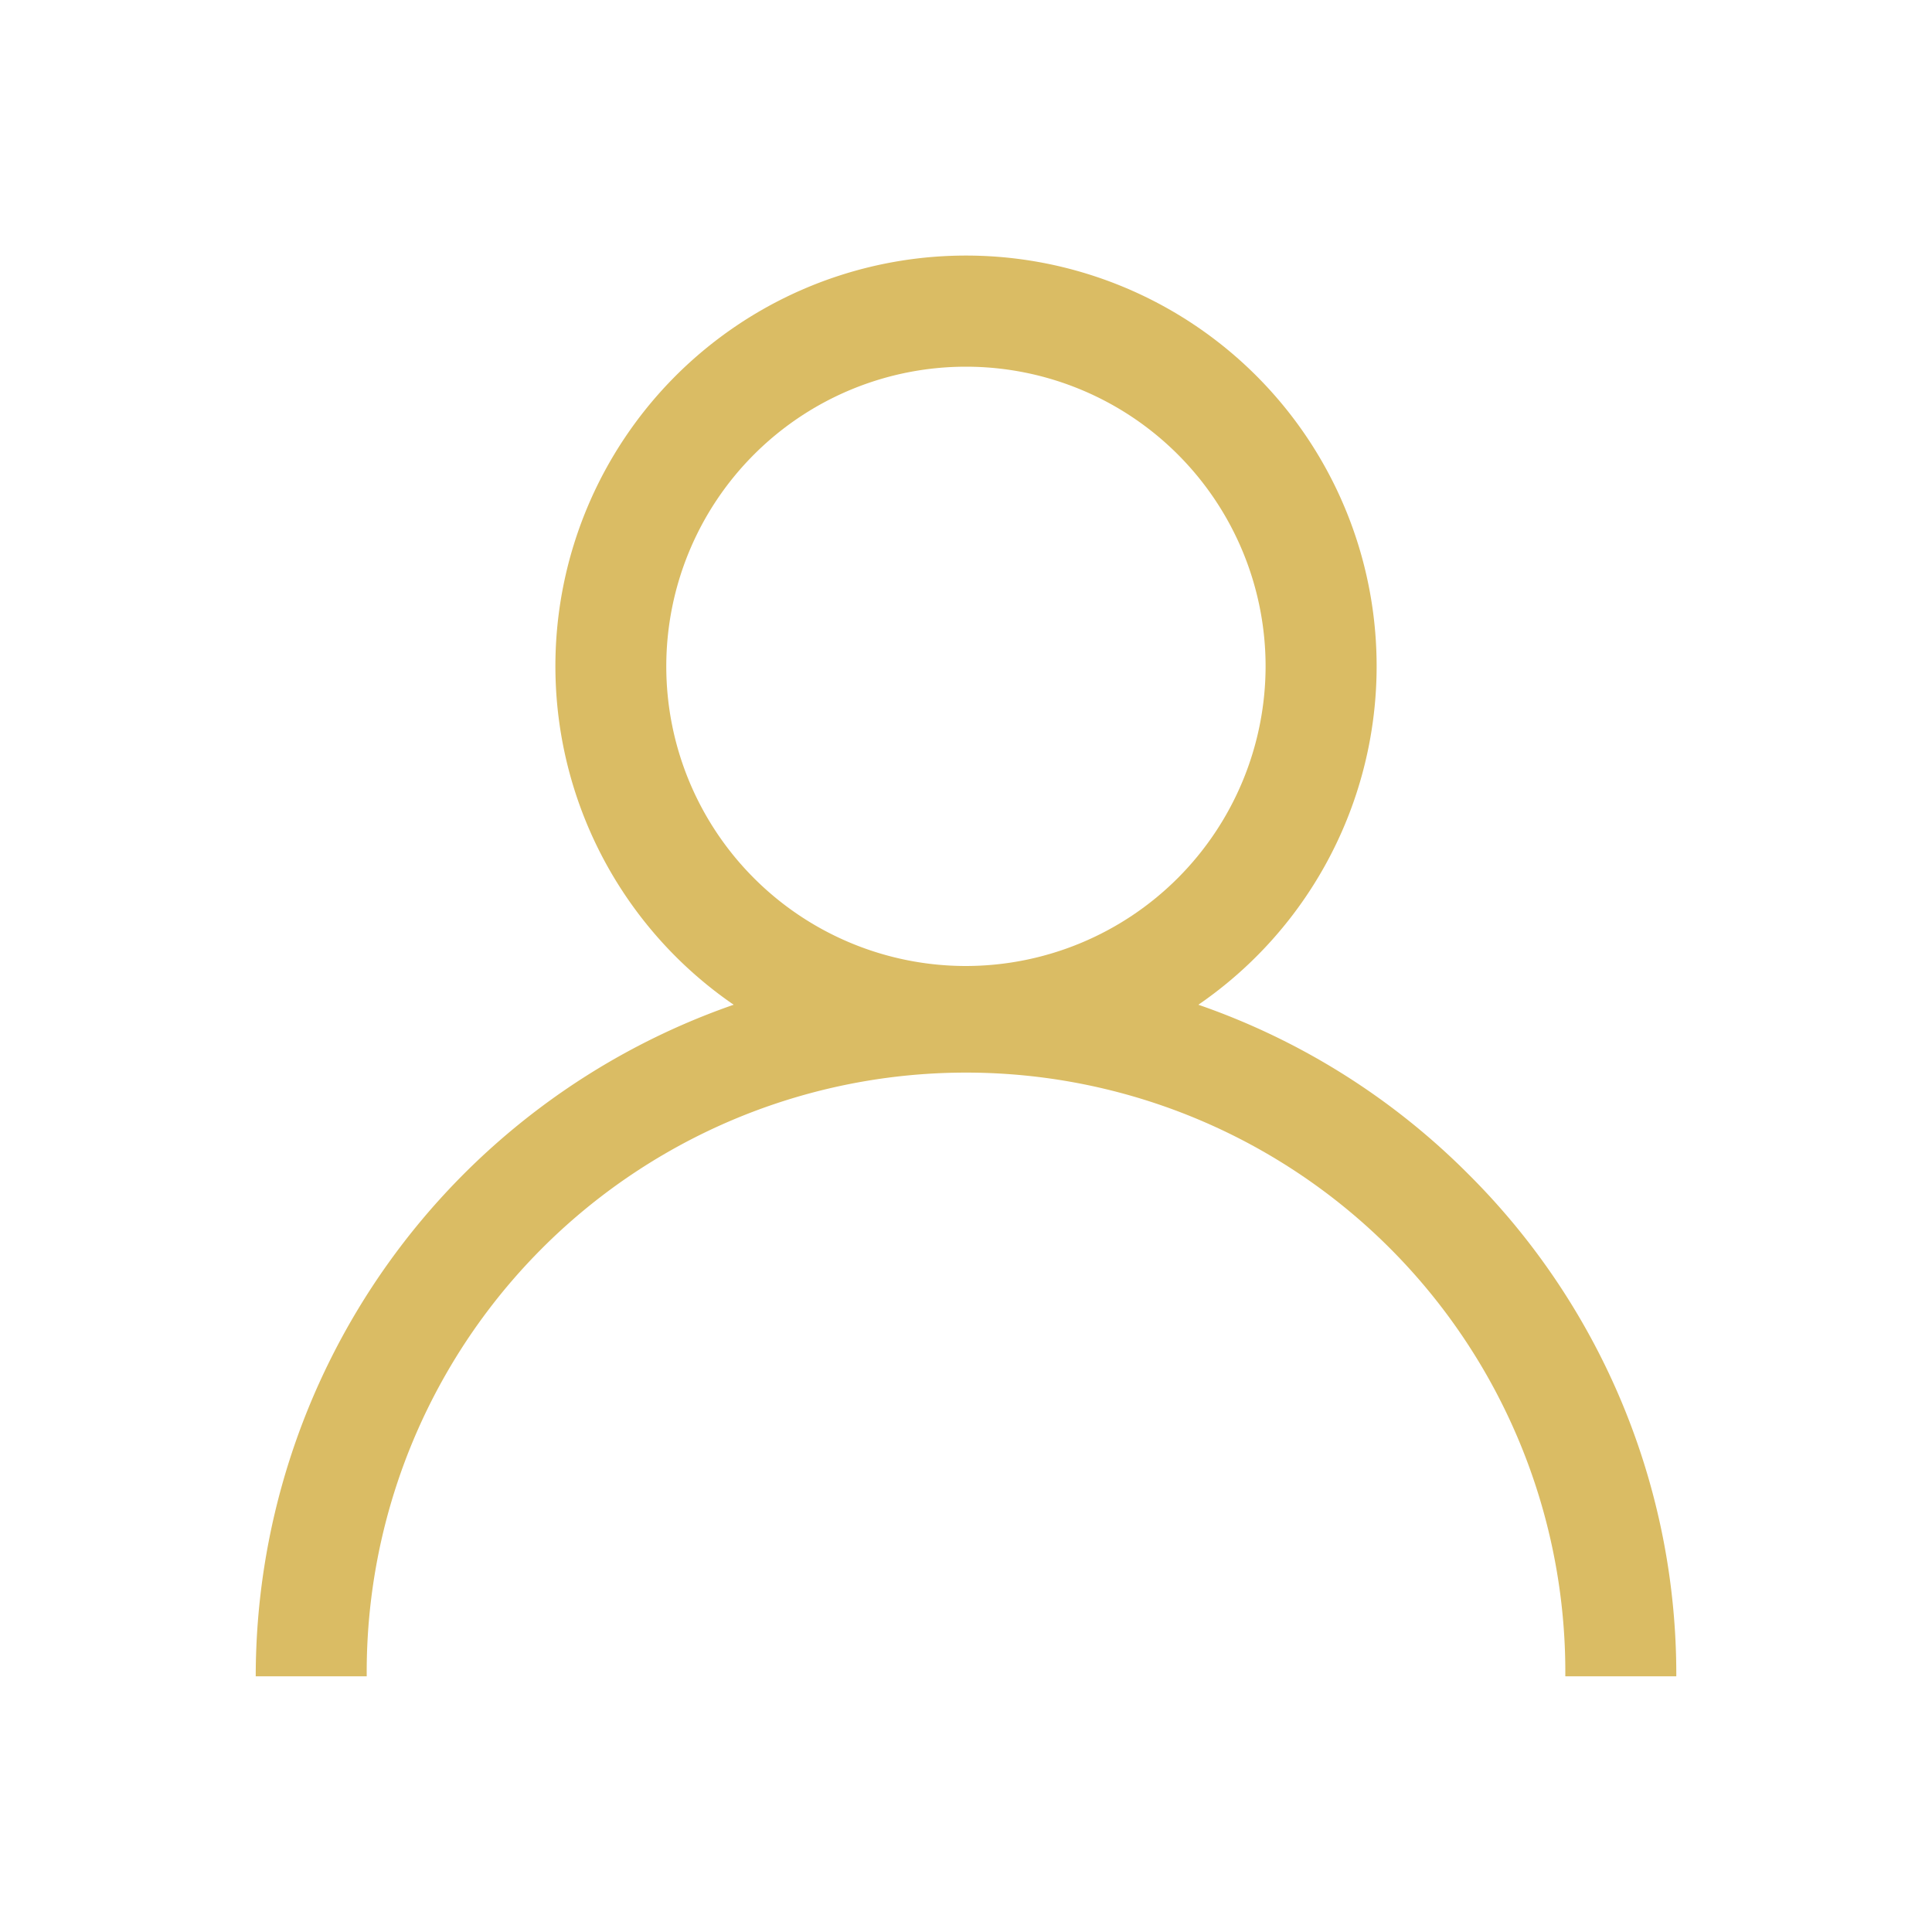 <svg xmlns="http://www.w3.org/2000/svg" width="60" height="60" viewBox="0 0 60 60">
  <g id="profile-home-icon" transform="translate(-3027 -1259)">
    <rect id="Rectangle_7176" data-name="Rectangle 7176" width="60" height="60" transform="translate(3027 1259)" fill="#fff" opacity="0"/>
    <g id="Group_41047" data-name="Group 41047" transform="translate(3034.942 1266.942)">
      <path id="Path_36766" data-name="Path 36766" d="M37.656,28.519a21.974,21.974,0,0,0-8.382-5.258,12.752,12.752,0,1,0-14.431,0A22.093,22.093,0,0,0,0,44.117H3.447a18.612,18.612,0,1,1,37.223,0h3.447A21.914,21.914,0,0,0,37.656,28.519Zm-15.6-6.461a9.306,9.306,0,1,1,9.306-9.306A9.316,9.316,0,0,1,22.058,22.058Z" transform="translate(0)" fill="#dabc64"/>
    </g>
  </g>
</svg>

